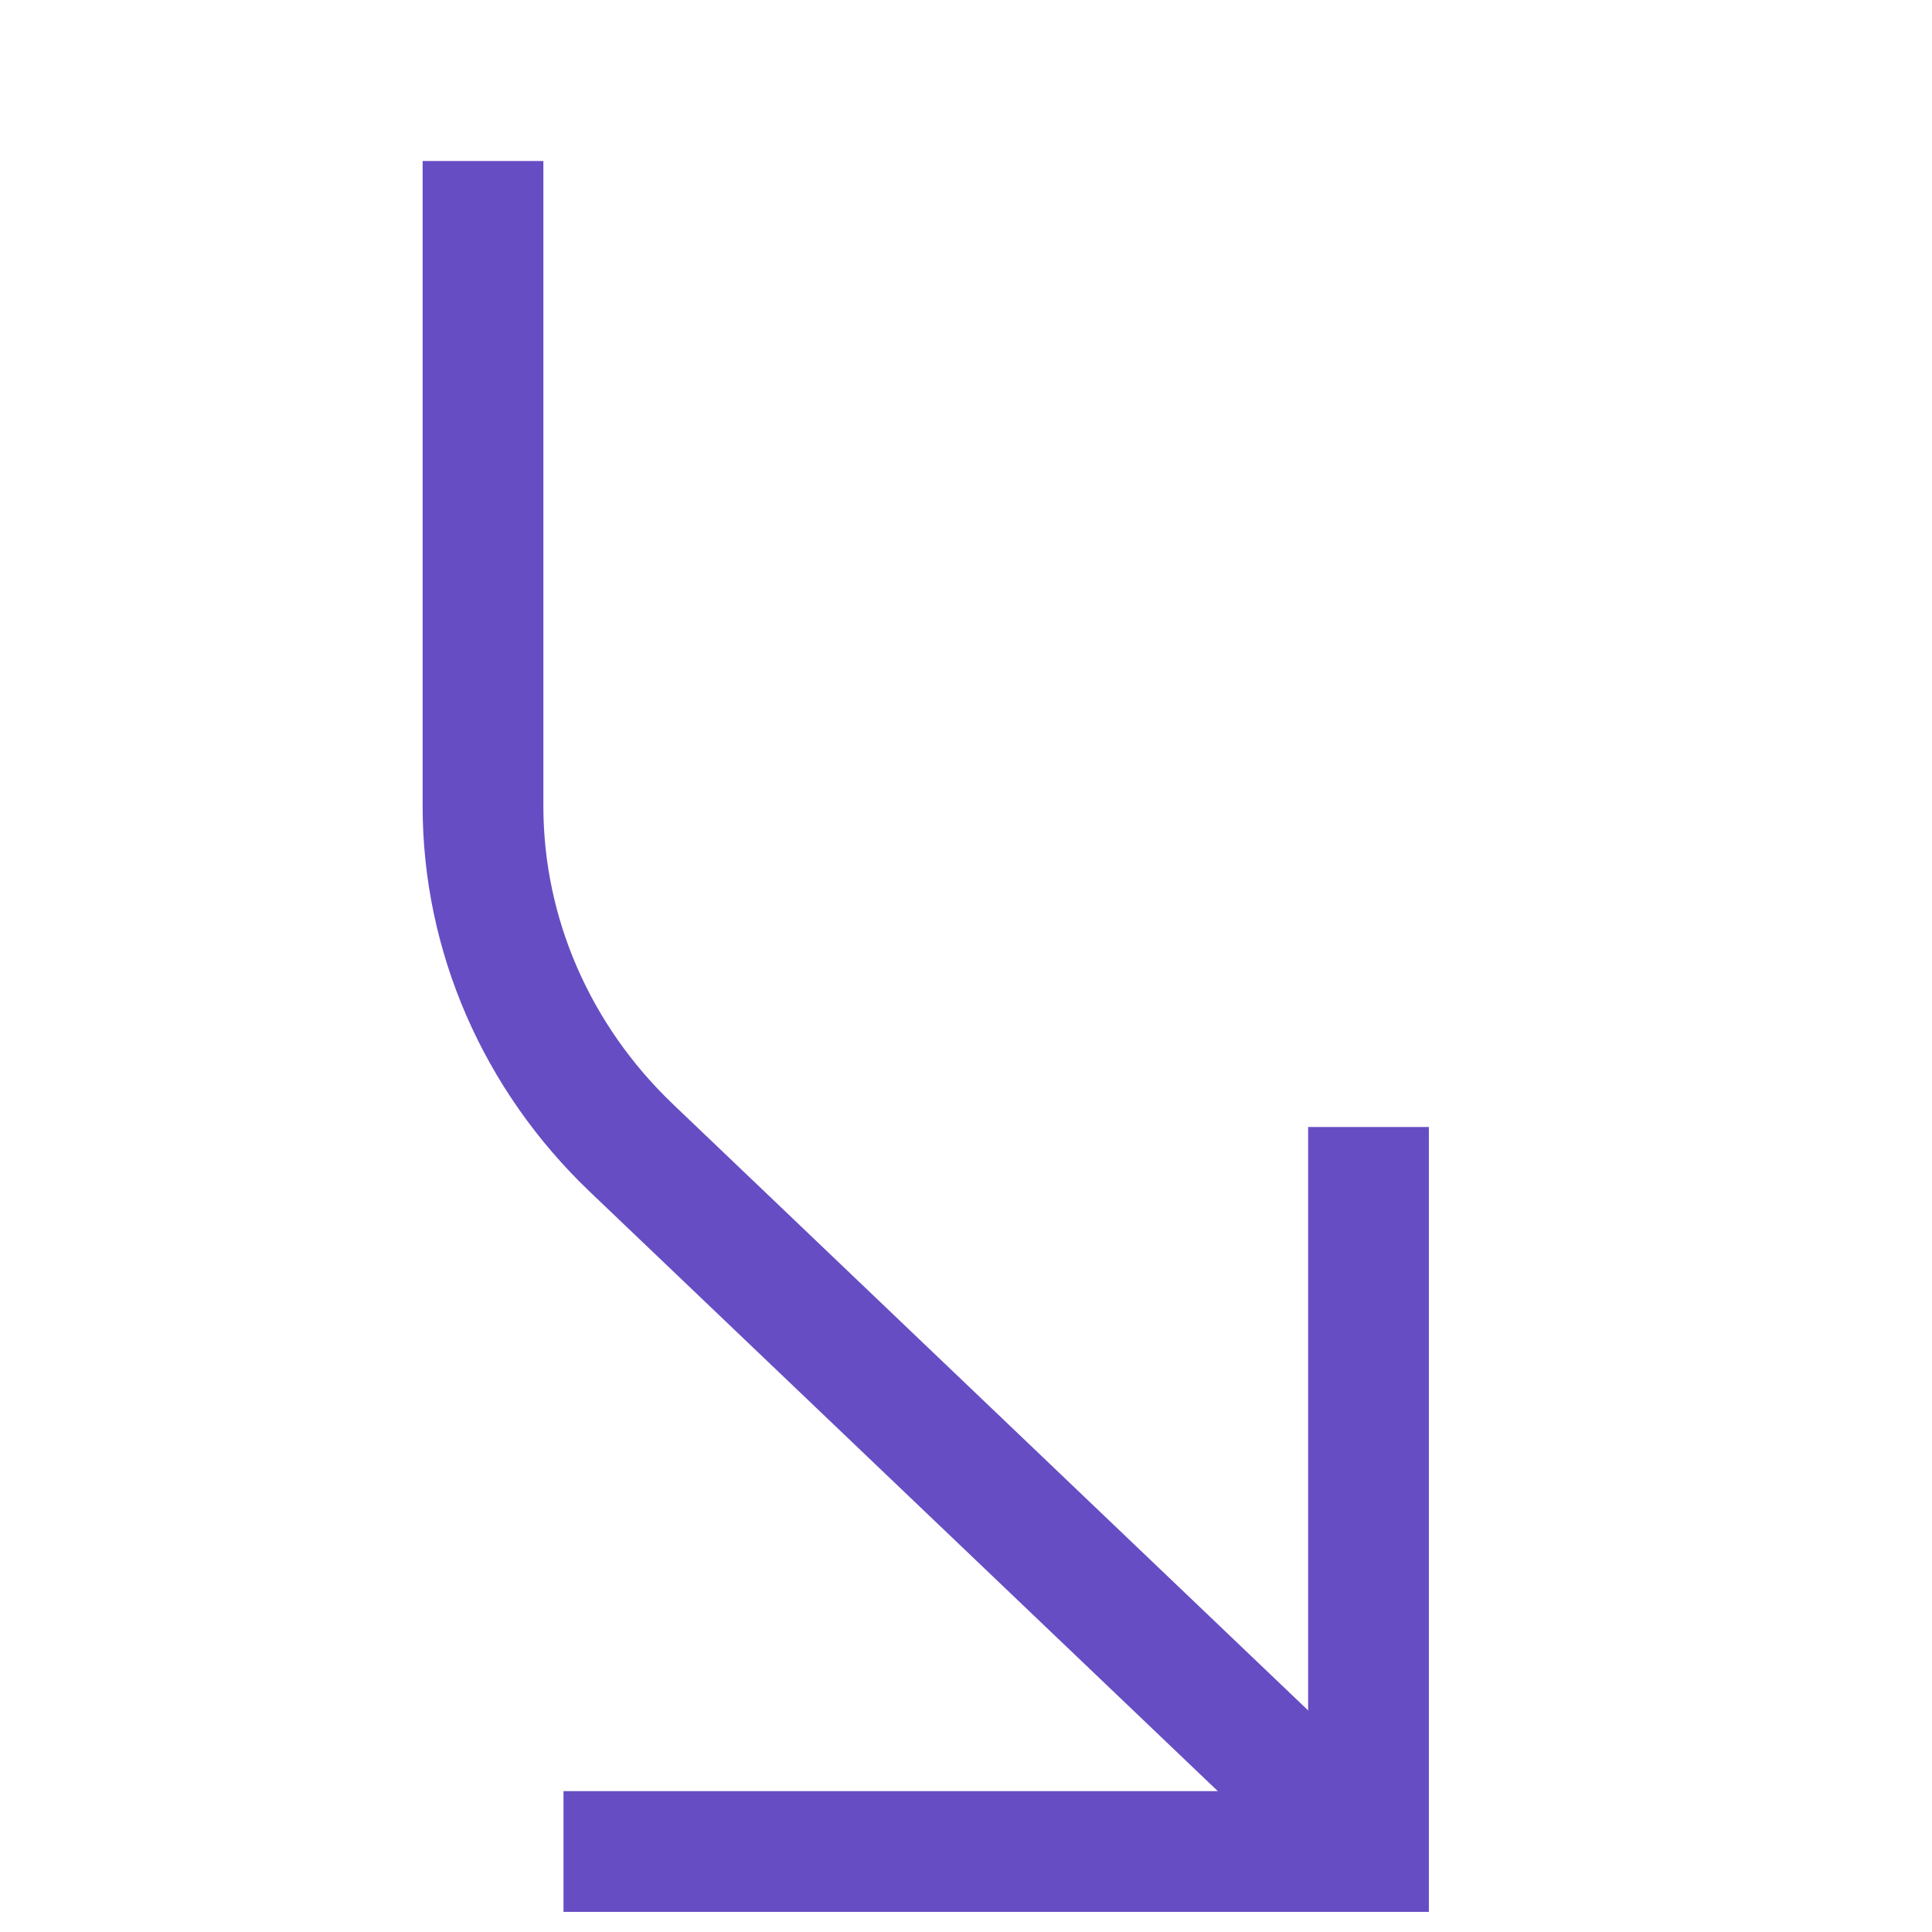 <svg width="24" height="24" viewBox="0 0 24 24" fill="none" xmlns="http://www.w3.org/2000/svg">
<path d="M7 23H17V14" stroke="#674DC3" stroke-width="1.5" stroke-miterlimit="10"/>
<path d="M17 23L7.844 14.261C6.664 13.135 6.001 11.609 6 10.017V2" stroke="#674DC3" stroke-width="1.5" stroke-miterlimit="10"/>
</svg>
